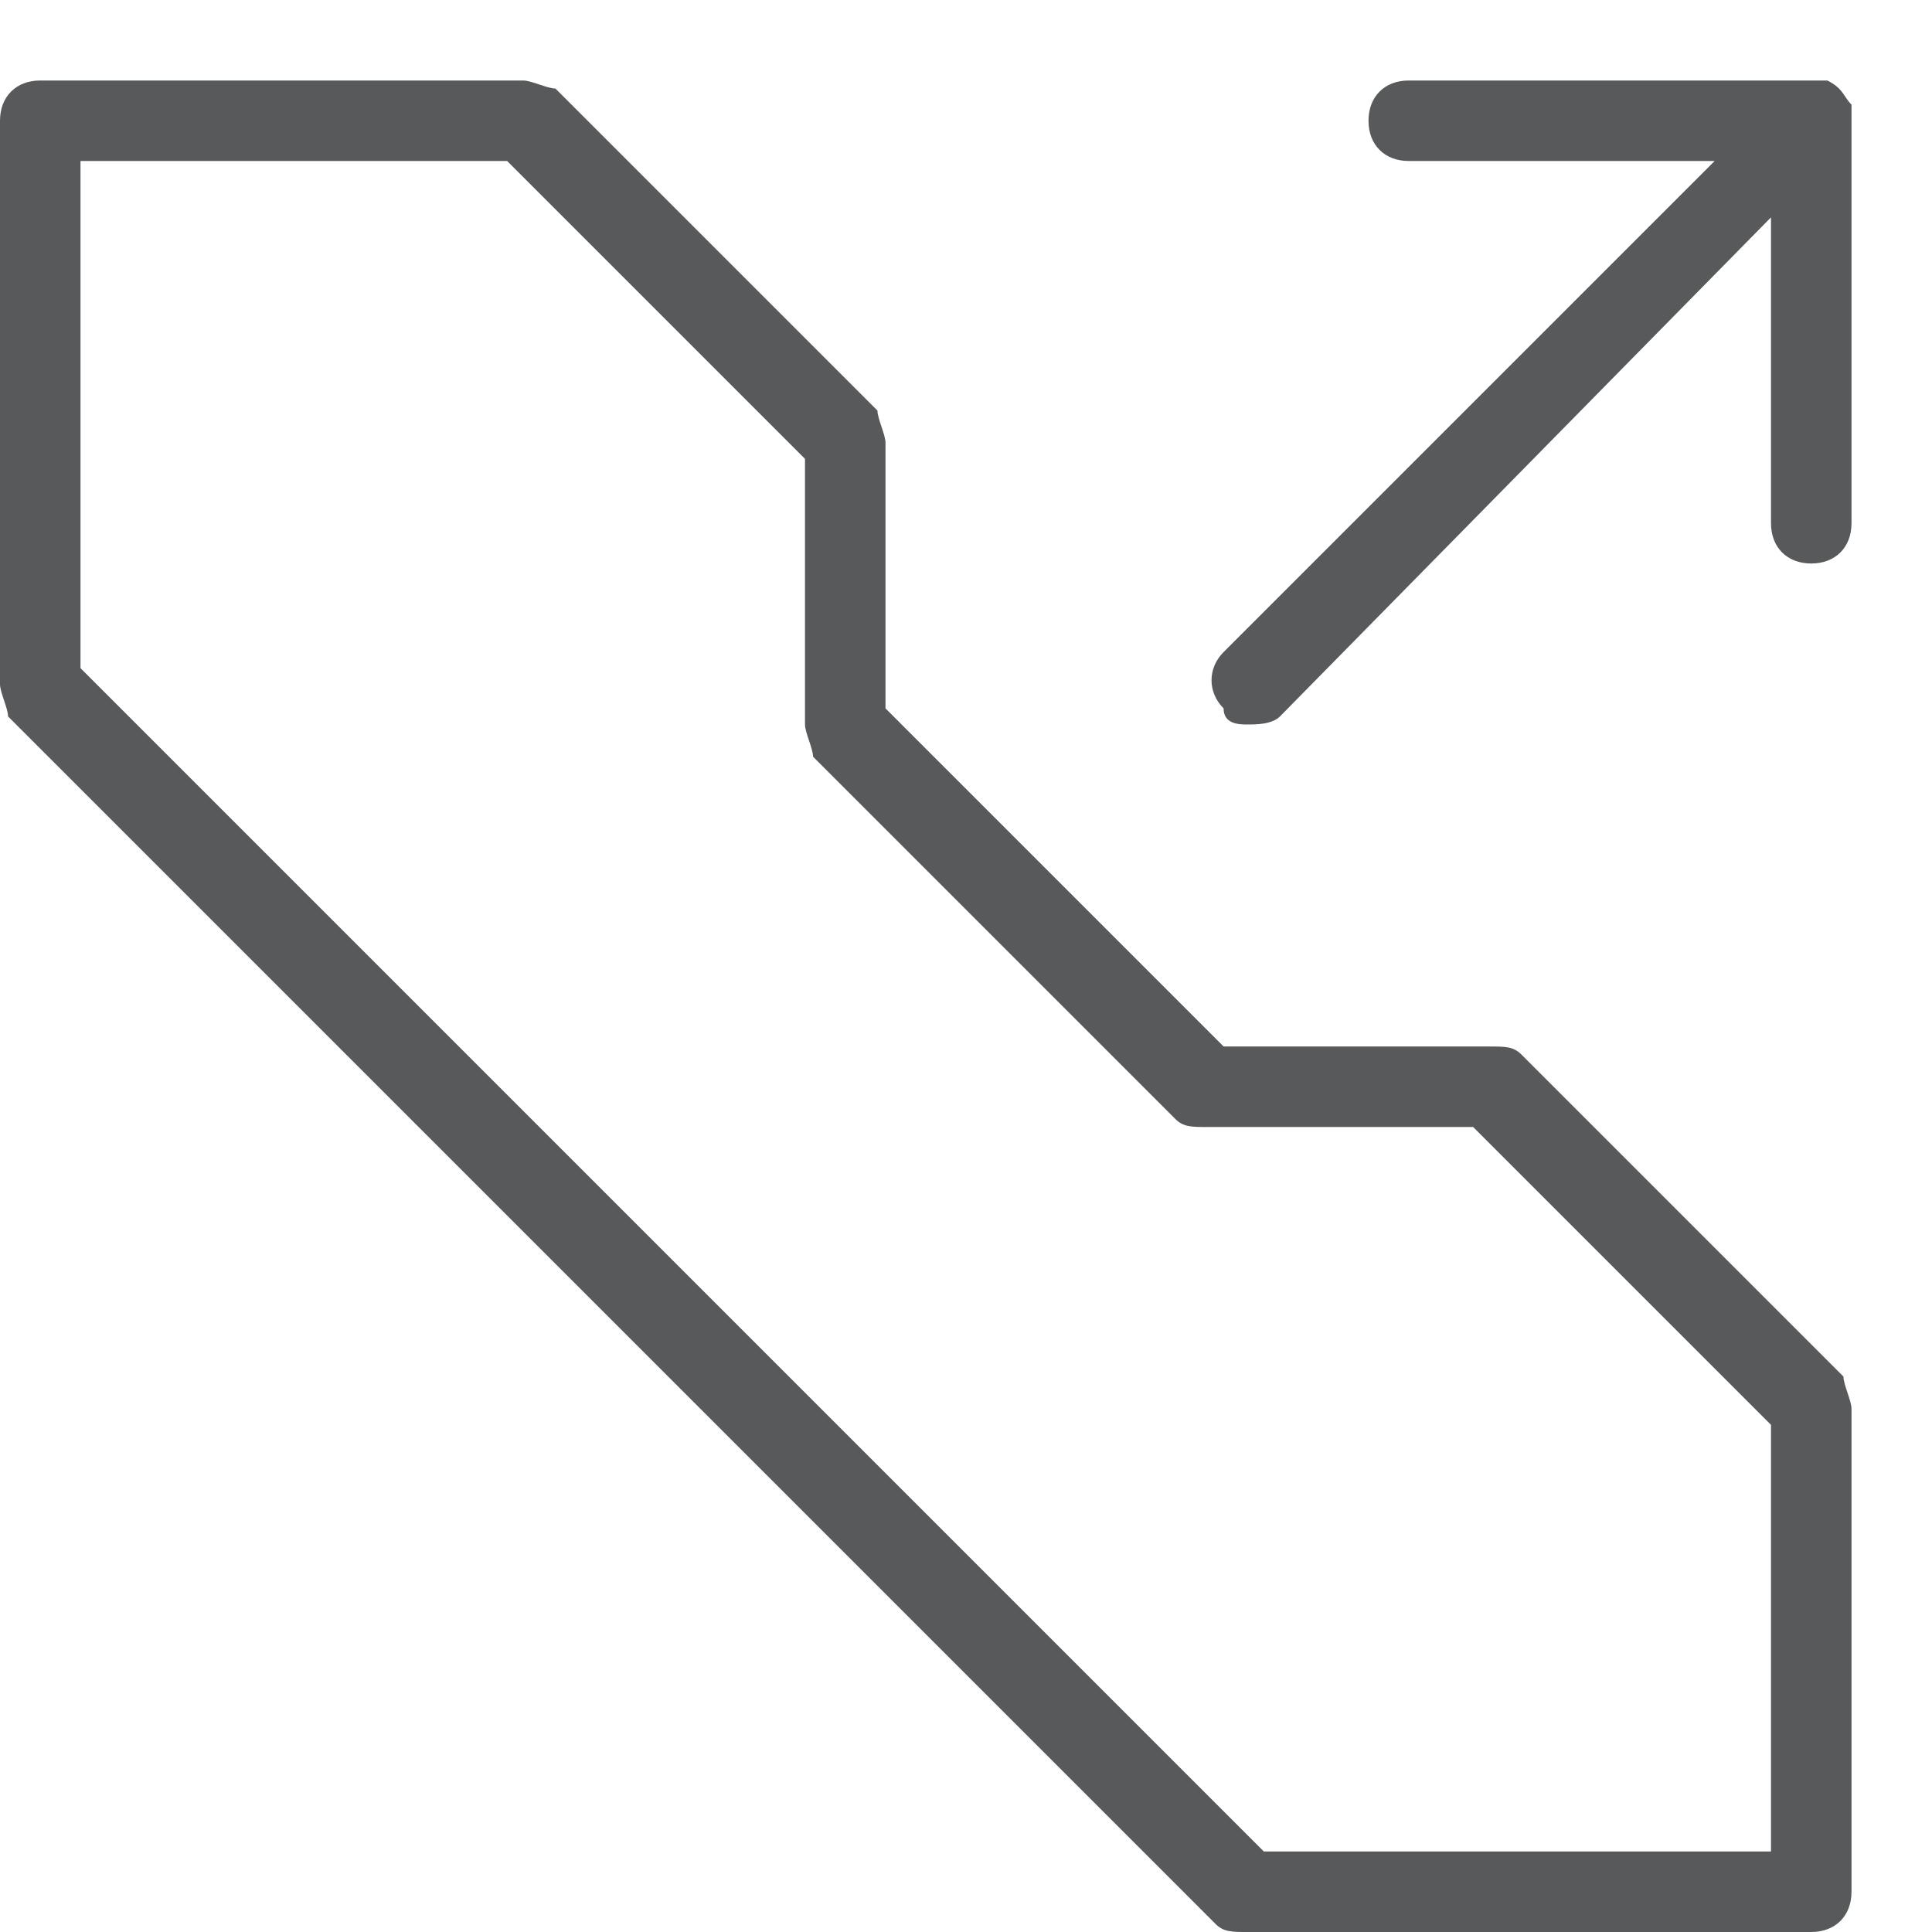 <?xml version="1.0" encoding="utf-8"?>
<!-- Generator: Adobe Illustrator 21.0.0, SVG Export Plug-In . SVG Version: 6.00 Build 0)  -->
<svg version="1.1" id="Layer_1" xmlns="http://www.w3.org/2000/svg" xmlns:xlink="http://www.w3.org/1999/xlink" x="0px" y="0px"
	 viewBox="0 0 24 24" style="enable-background:new 0 0 24 24;" xml:space="preserve">
<style type="text/css">
	.st0{fill:#58595B;}
	.st1{fill:none;}
</style>
<g>
	<path class="st0" d="M23,1.3c-0.1-0.1-0.1-0.2-0.3-0.3c-0.1,0-0.1,0-0.2,0h-5C17.2,1,17,1.2,17,1.5S17.2,2,17.5,2h3.8l-6.1,6.1
		c-0.2,0.2-0.2,0.5,0,0.7C15.2,9,15.4,9,15.5,9s0.3,0,0.4-0.1L22,2.7v3.8C22,6.8,22.2,7,22.5,7S23,6.8,23,6.5v-5
		C23,1.4,23,1.4,23,1.3z"/>
	<path class="st0" d="M18.9,13.1c-0.1-0.1-0.2-0.1-0.4-0.1h-3.3L11,8.8V5.5c0-0.1-0.1-0.3-0.1-0.4l-4-4C6.8,1.1,6.6,1,6.5,1h-6
		C0.2,1,0,1.2,0,1.5v7c0,0.1,0.1,0.3,0.1,0.4l15,15c0.1,0.1,0.2,0.1,0.4,0.1h7c0.3,0,0.5-0.2,0.5-0.5v-6c0-0.1-0.1-0.3-0.1-0.4
		L18.9,13.1z M22,23h-6.3L1,8.3V2h5.3L10,5.7V9c0,0.1,0.1,0.3,0.1,0.4l4.5,4.5c0.1,0.1,0.2,0.1,0.4,0.1h3.3l3.7,3.7V23z"/>
</g>
<g id="Frames-24px">
	<rect class="st1" width="24" height="24"/>
</g>
</svg>
